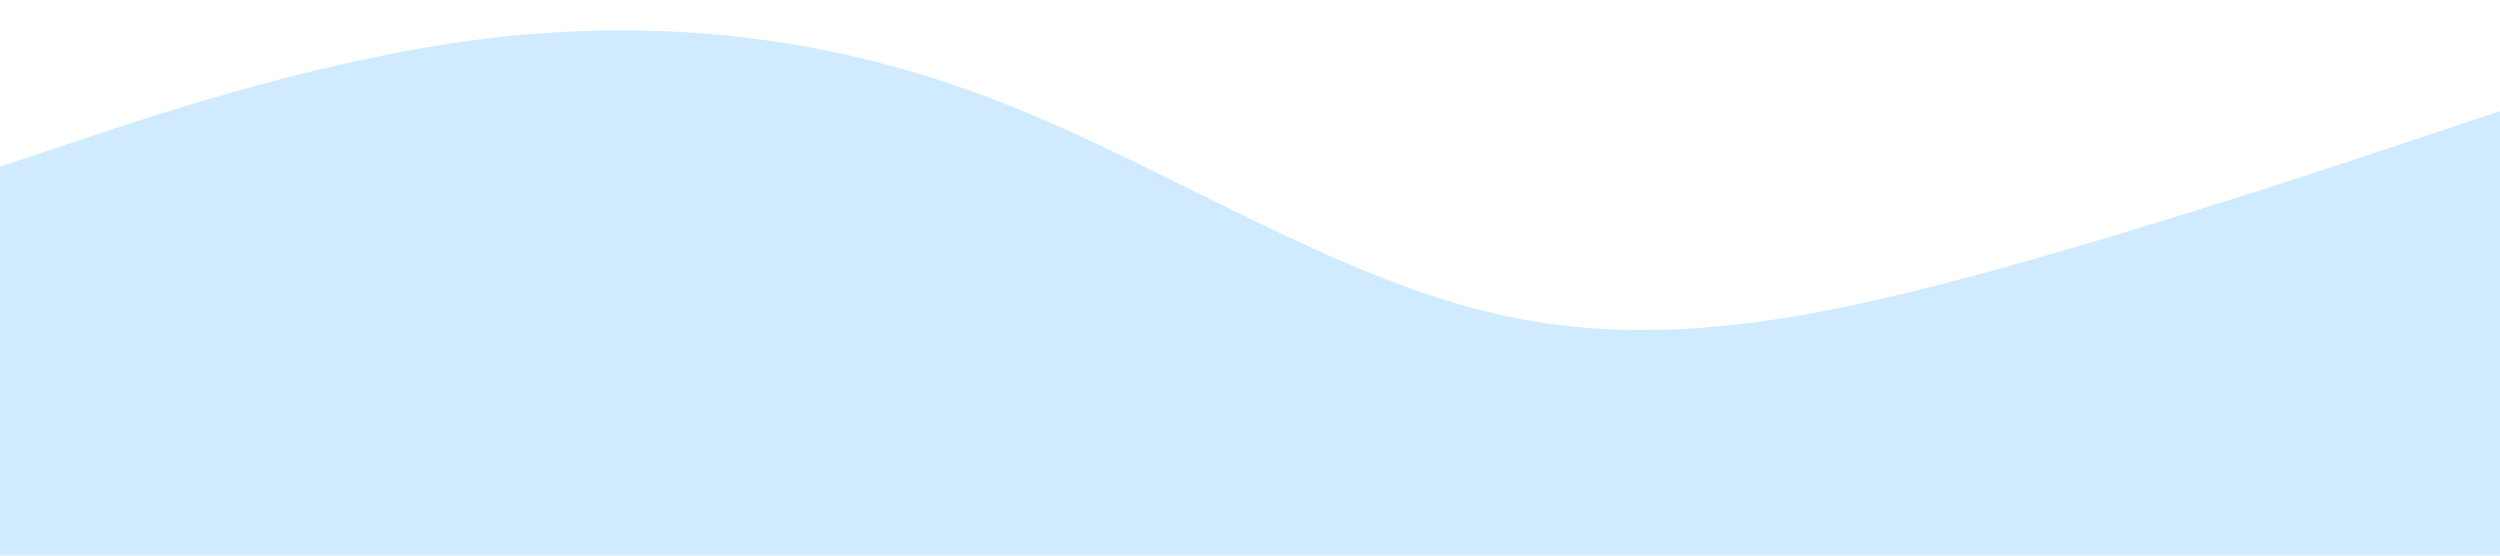 <?xml version="1.0" standalone="no"?><svg xmlns="http://www.w3.org/2000/svg" viewBox="0 0 1440 320"><path fill="#d0ebff" fill-opacity="1" d="M0,96L48,80C96,64,192,32,288,21.3C384,11,480,21,576,58.7C672,96,768,160,864,181.3C960,203,1056,181,1152,154.7C1248,128,1344,96,1392,80L1440,64L1440,320L1392,320C1344,320,1248,320,1152,320C1056,320,960,320,864,320C768,320,672,320,576,320C480,320,384,320,288,320C192,320,96,320,48,320L0,320Z"></path></svg>